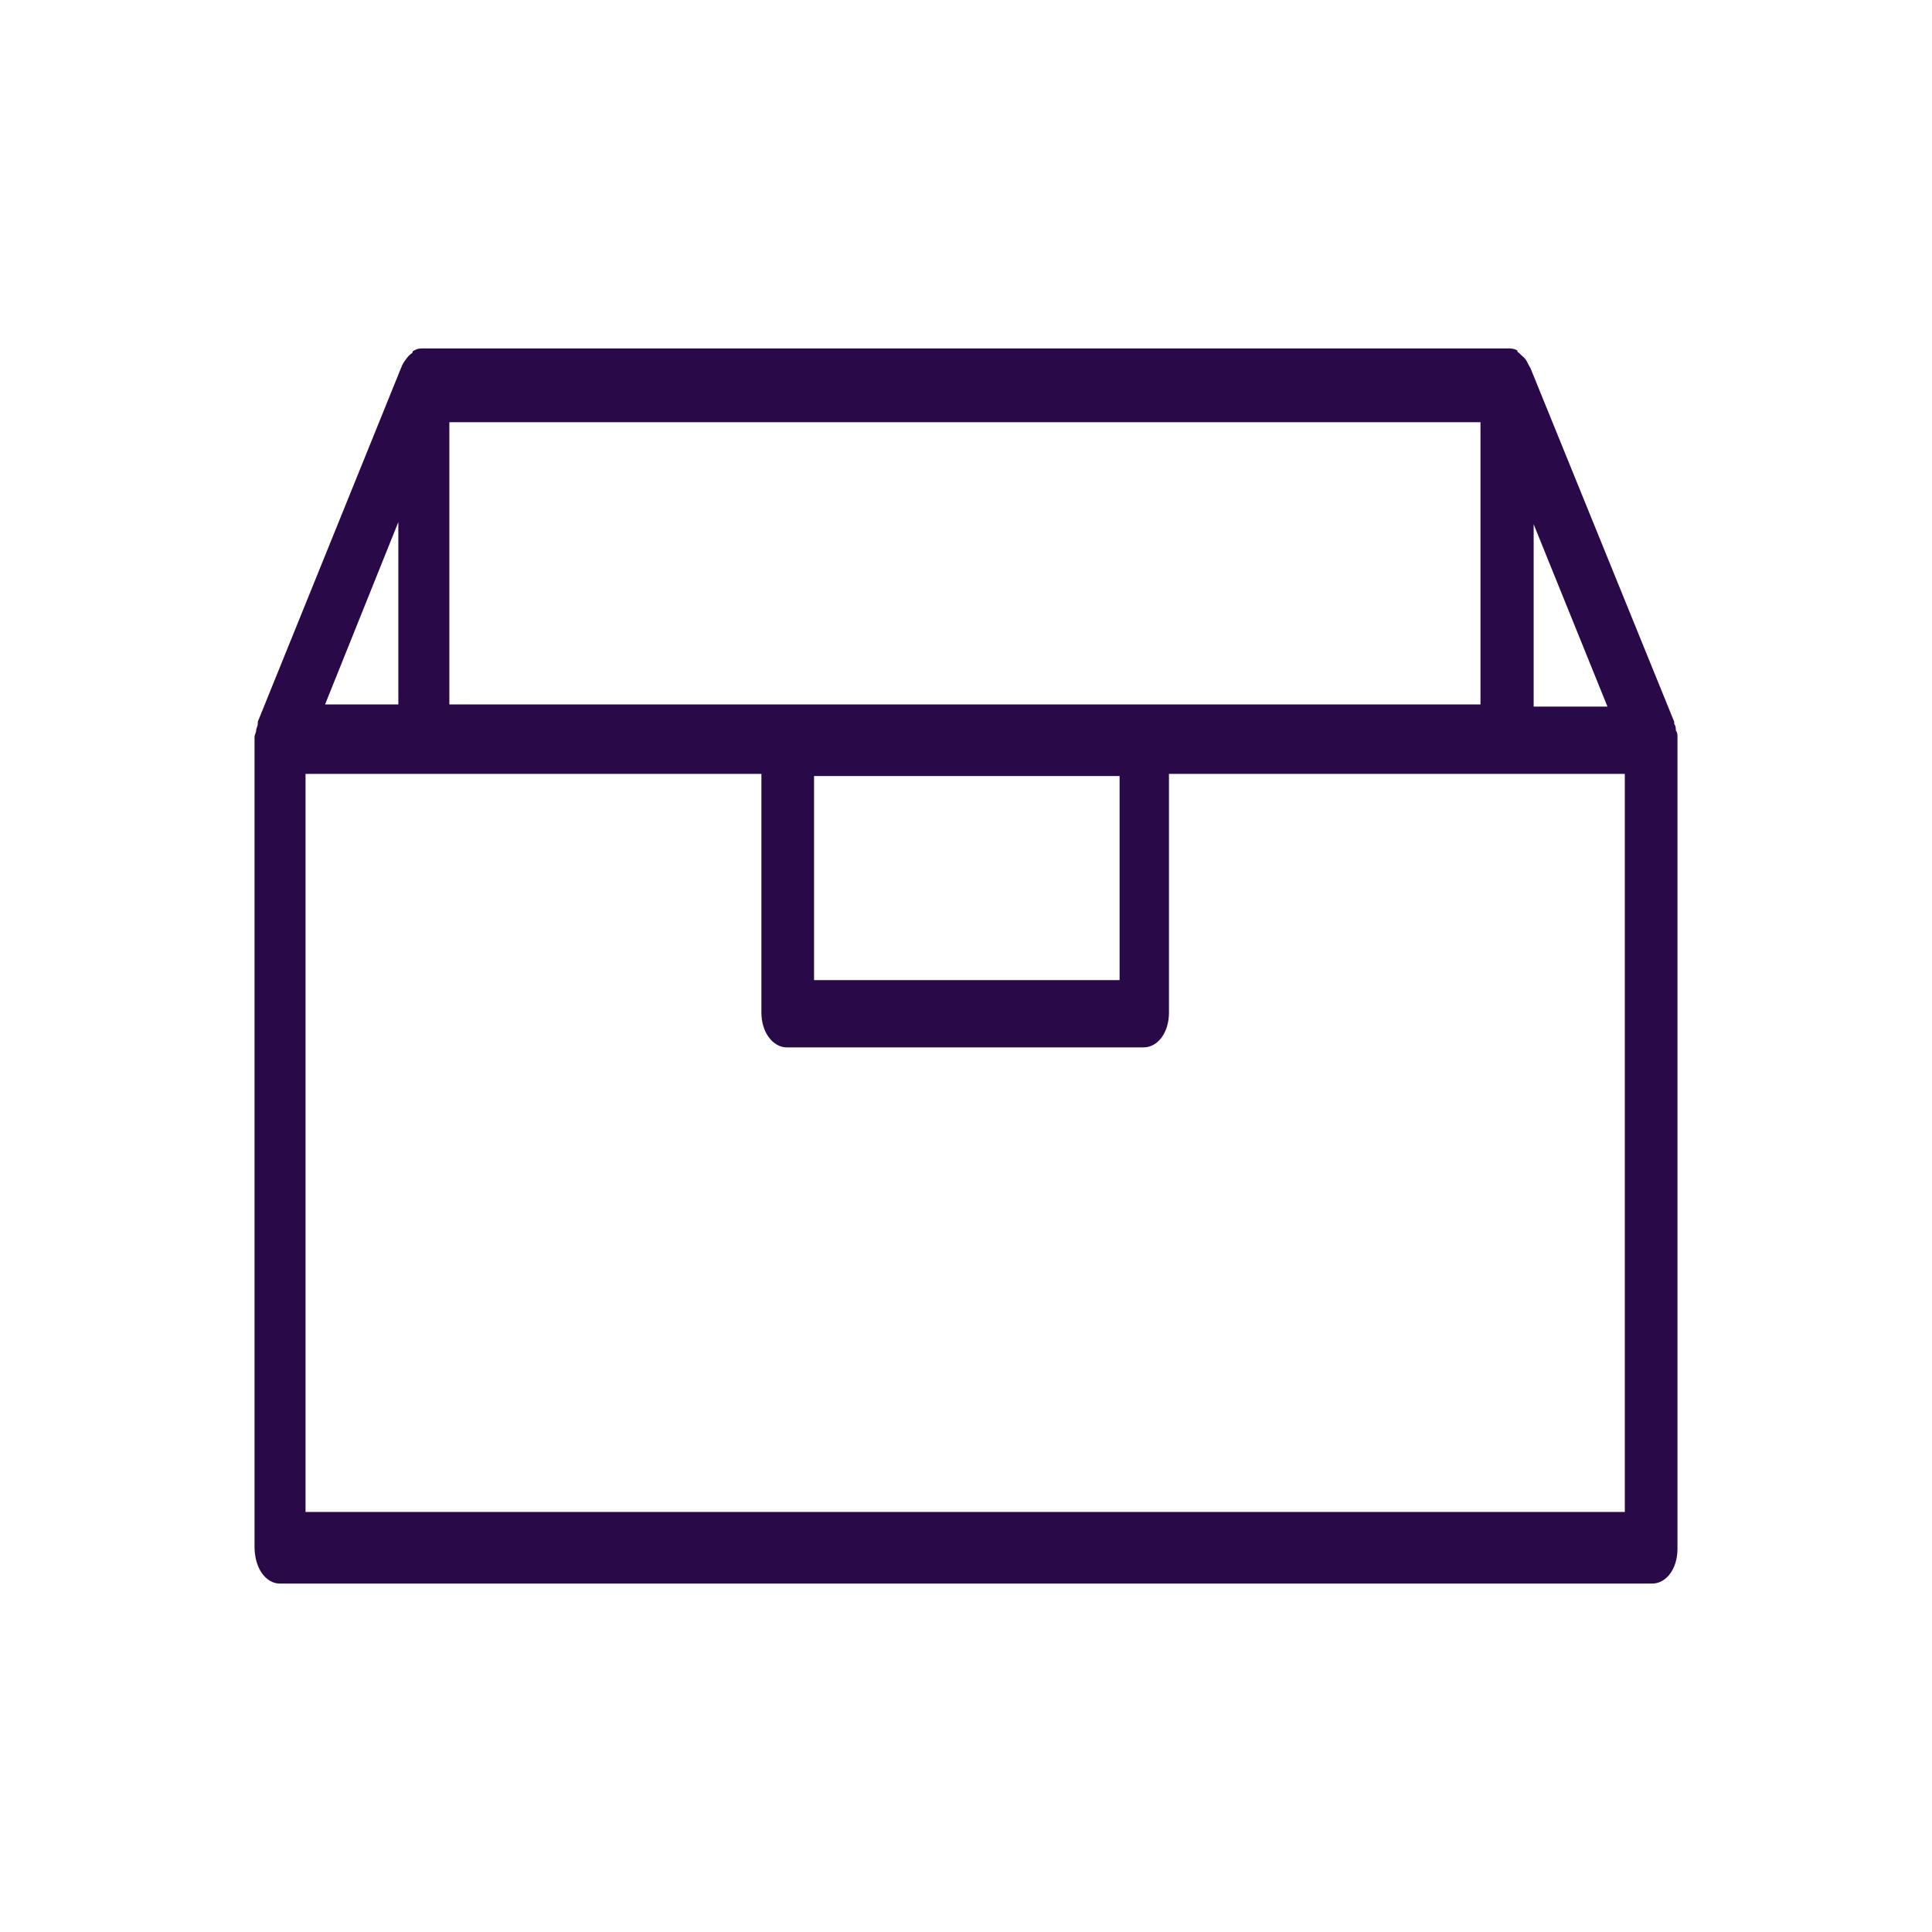 <?xml version="1.0" encoding="utf-8"?>
<svg version="1.1" id="Capa_1" xmlns="http://www.w3.org/2000/svg" xmlns:xlink="http://www.w3.org/1999/xlink" x="0px" y="0px"
	 viewBox="0 0 356 356" style="enable-background:new 0 0 356 356;" xml:space="preserve">
<style type="text/css">
	.st0{fill:#290947;}
</style>
<g>
	<g>
		<path class="st0" d="M308.8,134.6c0-0.4,0-0.8-0.3-1.2V133L282,67.8c-0.3-0.4-0.6-1.2-0.9-1.6s-0.9-0.8-1.2-1.2c0,0-0.3,0-0.3-0.4
			c-0.6-0.4-1.2-0.4-1.8-0.4H78.1c-0.6,0-1.2,0-1.8,0.4c0,0-0.3,0-0.3,0.4c-0.6,0.4-0.9,0.8-1.2,1.2c-0.3,0.4-0.6,0.8-0.9,1.6
			L47.5,133v0.4c0,0.4-0.3,0.8-0.3,1.2s-0.3,0.8-0.3,1.2v0.4V285c0,4,2.1,6.8,4.7,6.8h252.8c2.7,0,4.7-2.8,4.7-6.4V136.2v-0.4
			C309.1,135.4,309.1,135,308.8,134.6z M282.6,96.6l13.6,33.6h-13.6V96.6z M82.8,77.8h190v52h-190L82.8,77.8L82.8,77.8z M206.3,143
			v37.6H150V143H206.3z M73.4,96.2v33.6H59.9L73.4,96.2z M56.3,278.6v-136h84v44c0,3.6,2.1,6.4,4.7,6.4h65.7c2.7,0,4.7-2.8,4.7-6.4
			v-44h84v136H56.3z"/>
	</g>
</g>
</svg>
